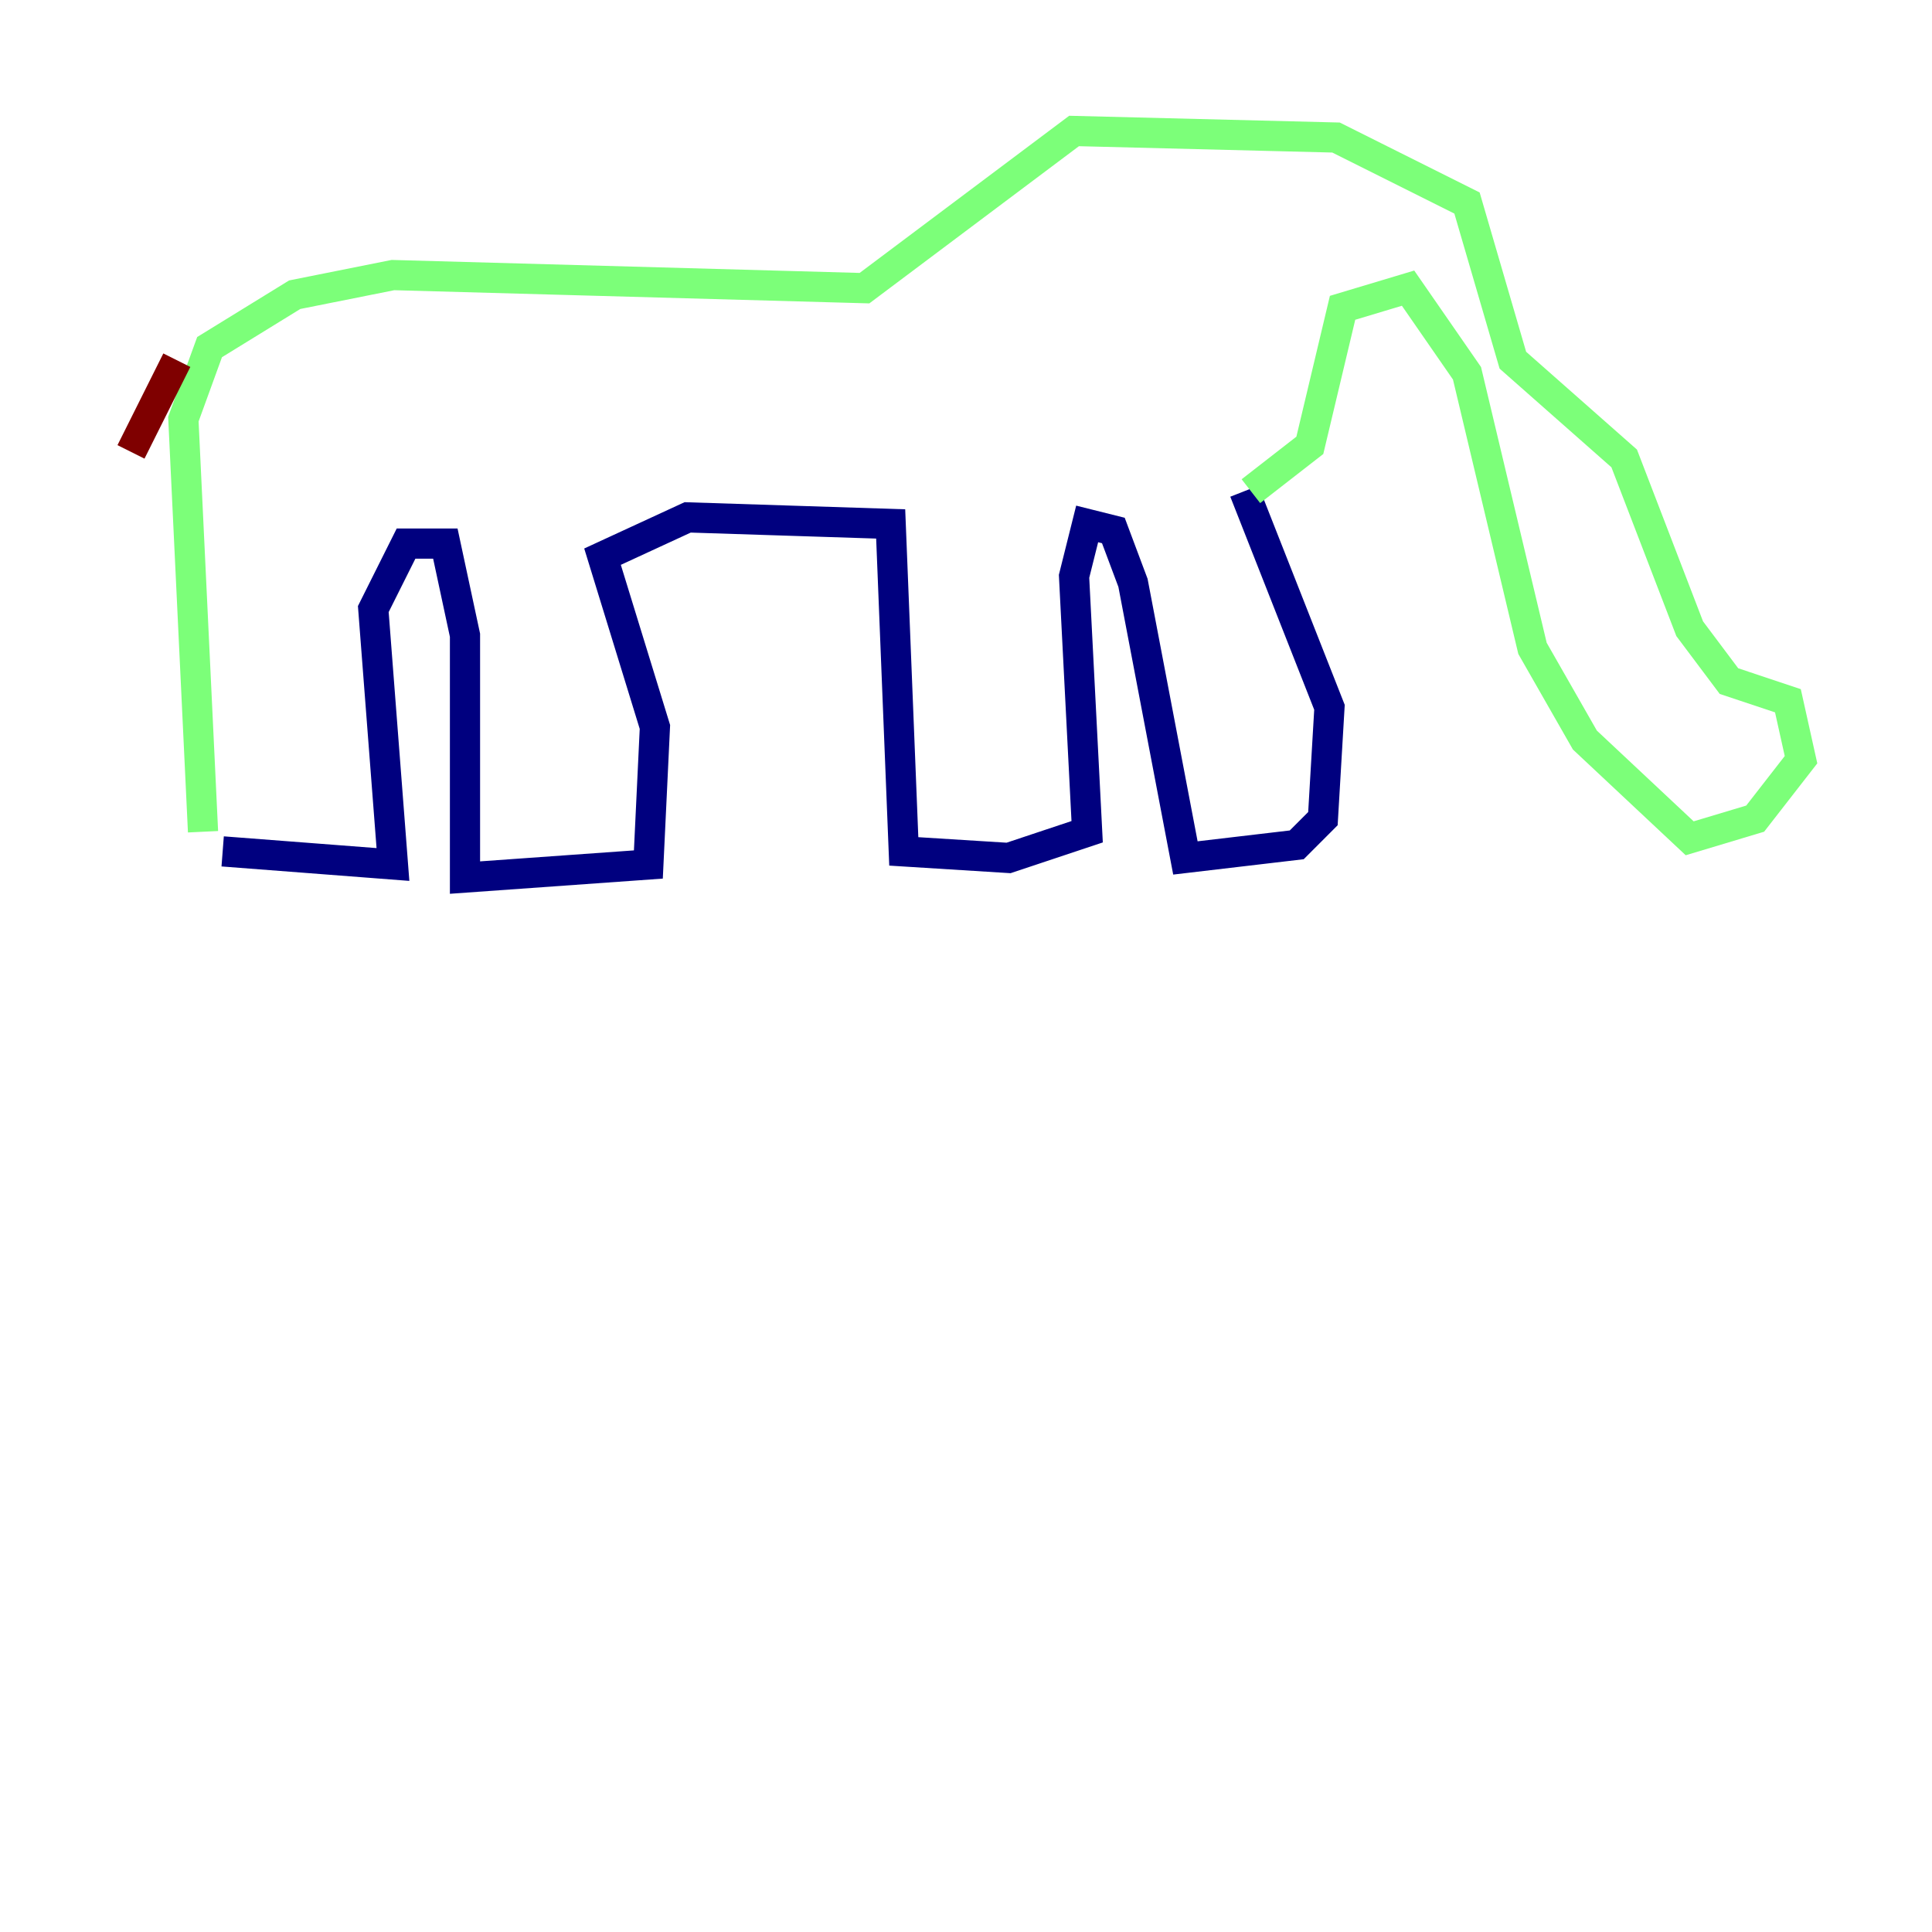 <?xml version="1.0" encoding="utf-8" ?>
<svg baseProfile="tiny" height="128" version="1.2" viewBox="0,0,128,128" width="128" xmlns="http://www.w3.org/2000/svg" xmlns:ev="http://www.w3.org/2001/xml-events" xmlns:xlink="http://www.w3.org/1999/xlink"><defs /><polyline fill="none" points="14.752,56.407 26.034,57.275 24.732,40.352 26.902,36.014 29.505,36.014 30.807,42.088 30.807,58.142 42.956,57.275 43.39,48.163 39.919,36.881 45.559,34.278 59.01,34.712 59.878,56.407 66.82,56.841 72.027,55.105 71.159,38.183 72.027,34.712 73.763,35.146 75.064,38.617 78.536,56.841 85.912,55.973 87.647,54.237 88.081,46.861 82.441,32.542" stroke="#00007f" stroke-width="2" /><polyline fill="none" points="82.875,32.542 86.78,29.505 88.949,20.393 93.288,19.091 97.193,24.732 101.532,42.956 105.003,49.031 111.946,55.539 116.285,54.237 119.322,50.332 118.454,46.427 114.549,45.125 111.946,41.654 107.607,30.373 100.231,23.864 97.193,13.451 88.515,9.112 71.159,8.678 57.275,19.091 26.034,18.224 19.525,19.525 13.885,22.997 12.149,27.77 13.451,55.105" stroke="#7cff79" stroke-width="2" /><polyline fill="none" points="11.715,23.864 8.678,29.939" stroke="#7f0000" stroke-width="2" /></svg>